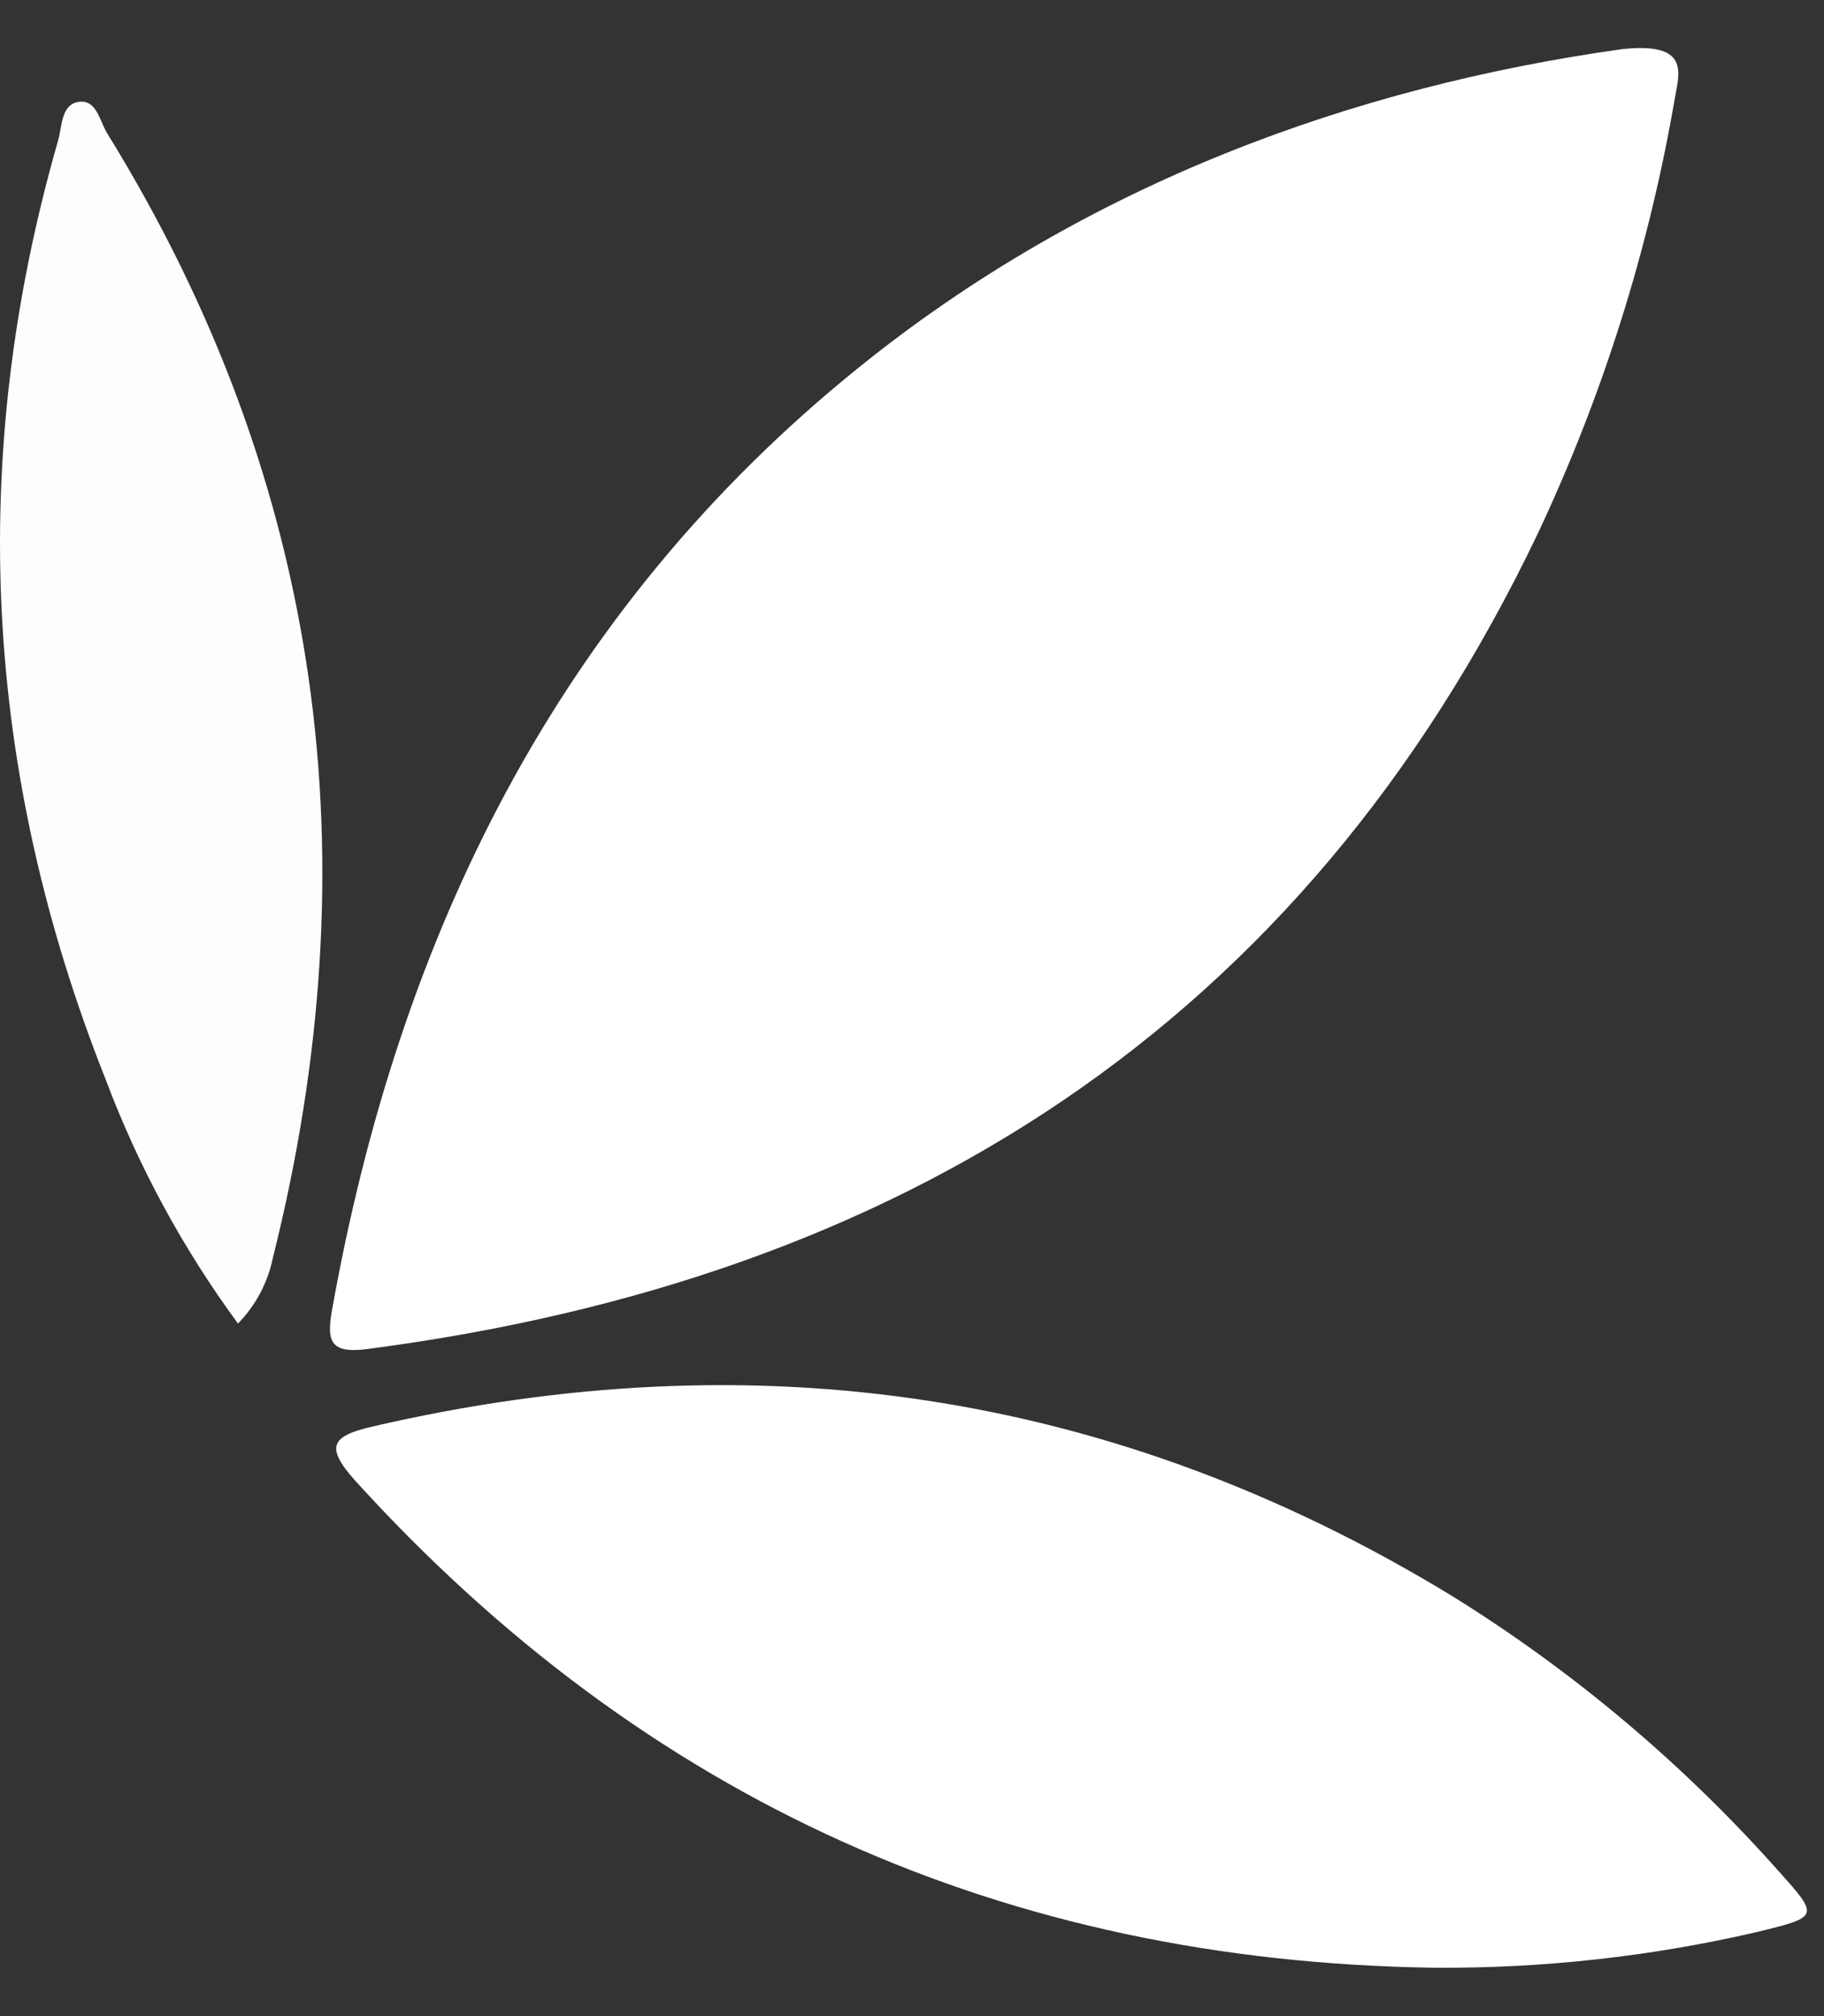 <svg width="19" height="21" viewBox="0 0 19 21" fill="none" xmlns="http://www.w3.org/2000/svg">
<rect x="0" y="0" width="19" height="21" fill="#333333" stroke="none"/>
<g clip-path="url(#clip0)">
<path d="M16.896 0.512C17.604 0.434 17.493 0.759 17.448 1.013C17.179 2.586 16.698 4.115 16.018 5.559C13.563 10.694 9.359 13.331 3.823 14.052C3.436 14.102 3.401 13.967 3.459 13.643C4.155 9.745 5.805 6.366 8.933 3.838C11.319 1.908 14.108 0.903 16.896 0.512Z" fill="white"/>
<path d="M14.943 20.496C10.462 20.433 6.715 18.742 3.7 15.423C3.378 15.063 3.458 14.957 3.88 14.859C7.868 13.934 11.62 14.485 15.129 16.626C16.392 17.41 17.535 18.374 18.523 19.485C18.953 19.965 18.953 19.965 18.302 20.124C17.201 20.379 16.073 20.504 14.943 20.496Z" fill="white"/>
<path d="M2.479 13.786C1.907 13.008 1.444 12.155 1.103 11.25C-0.169 8.048 -0.348 4.782 0.604 1.468C0.647 1.318 0.636 1.098 0.808 1.063C1.004 1.024 1.035 1.254 1.115 1.386C3.372 5.041 3.881 8.959 2.842 13.104C2.789 13.361 2.663 13.598 2.479 13.786Z" fill="#FCFDFE"/>
</g>
<defs>
<clipPath id="clip0">
<rect width="18.819" height="20" fill="white" transform="translate(0 0.5)"/>
</clipPath>
</defs>
</svg>

